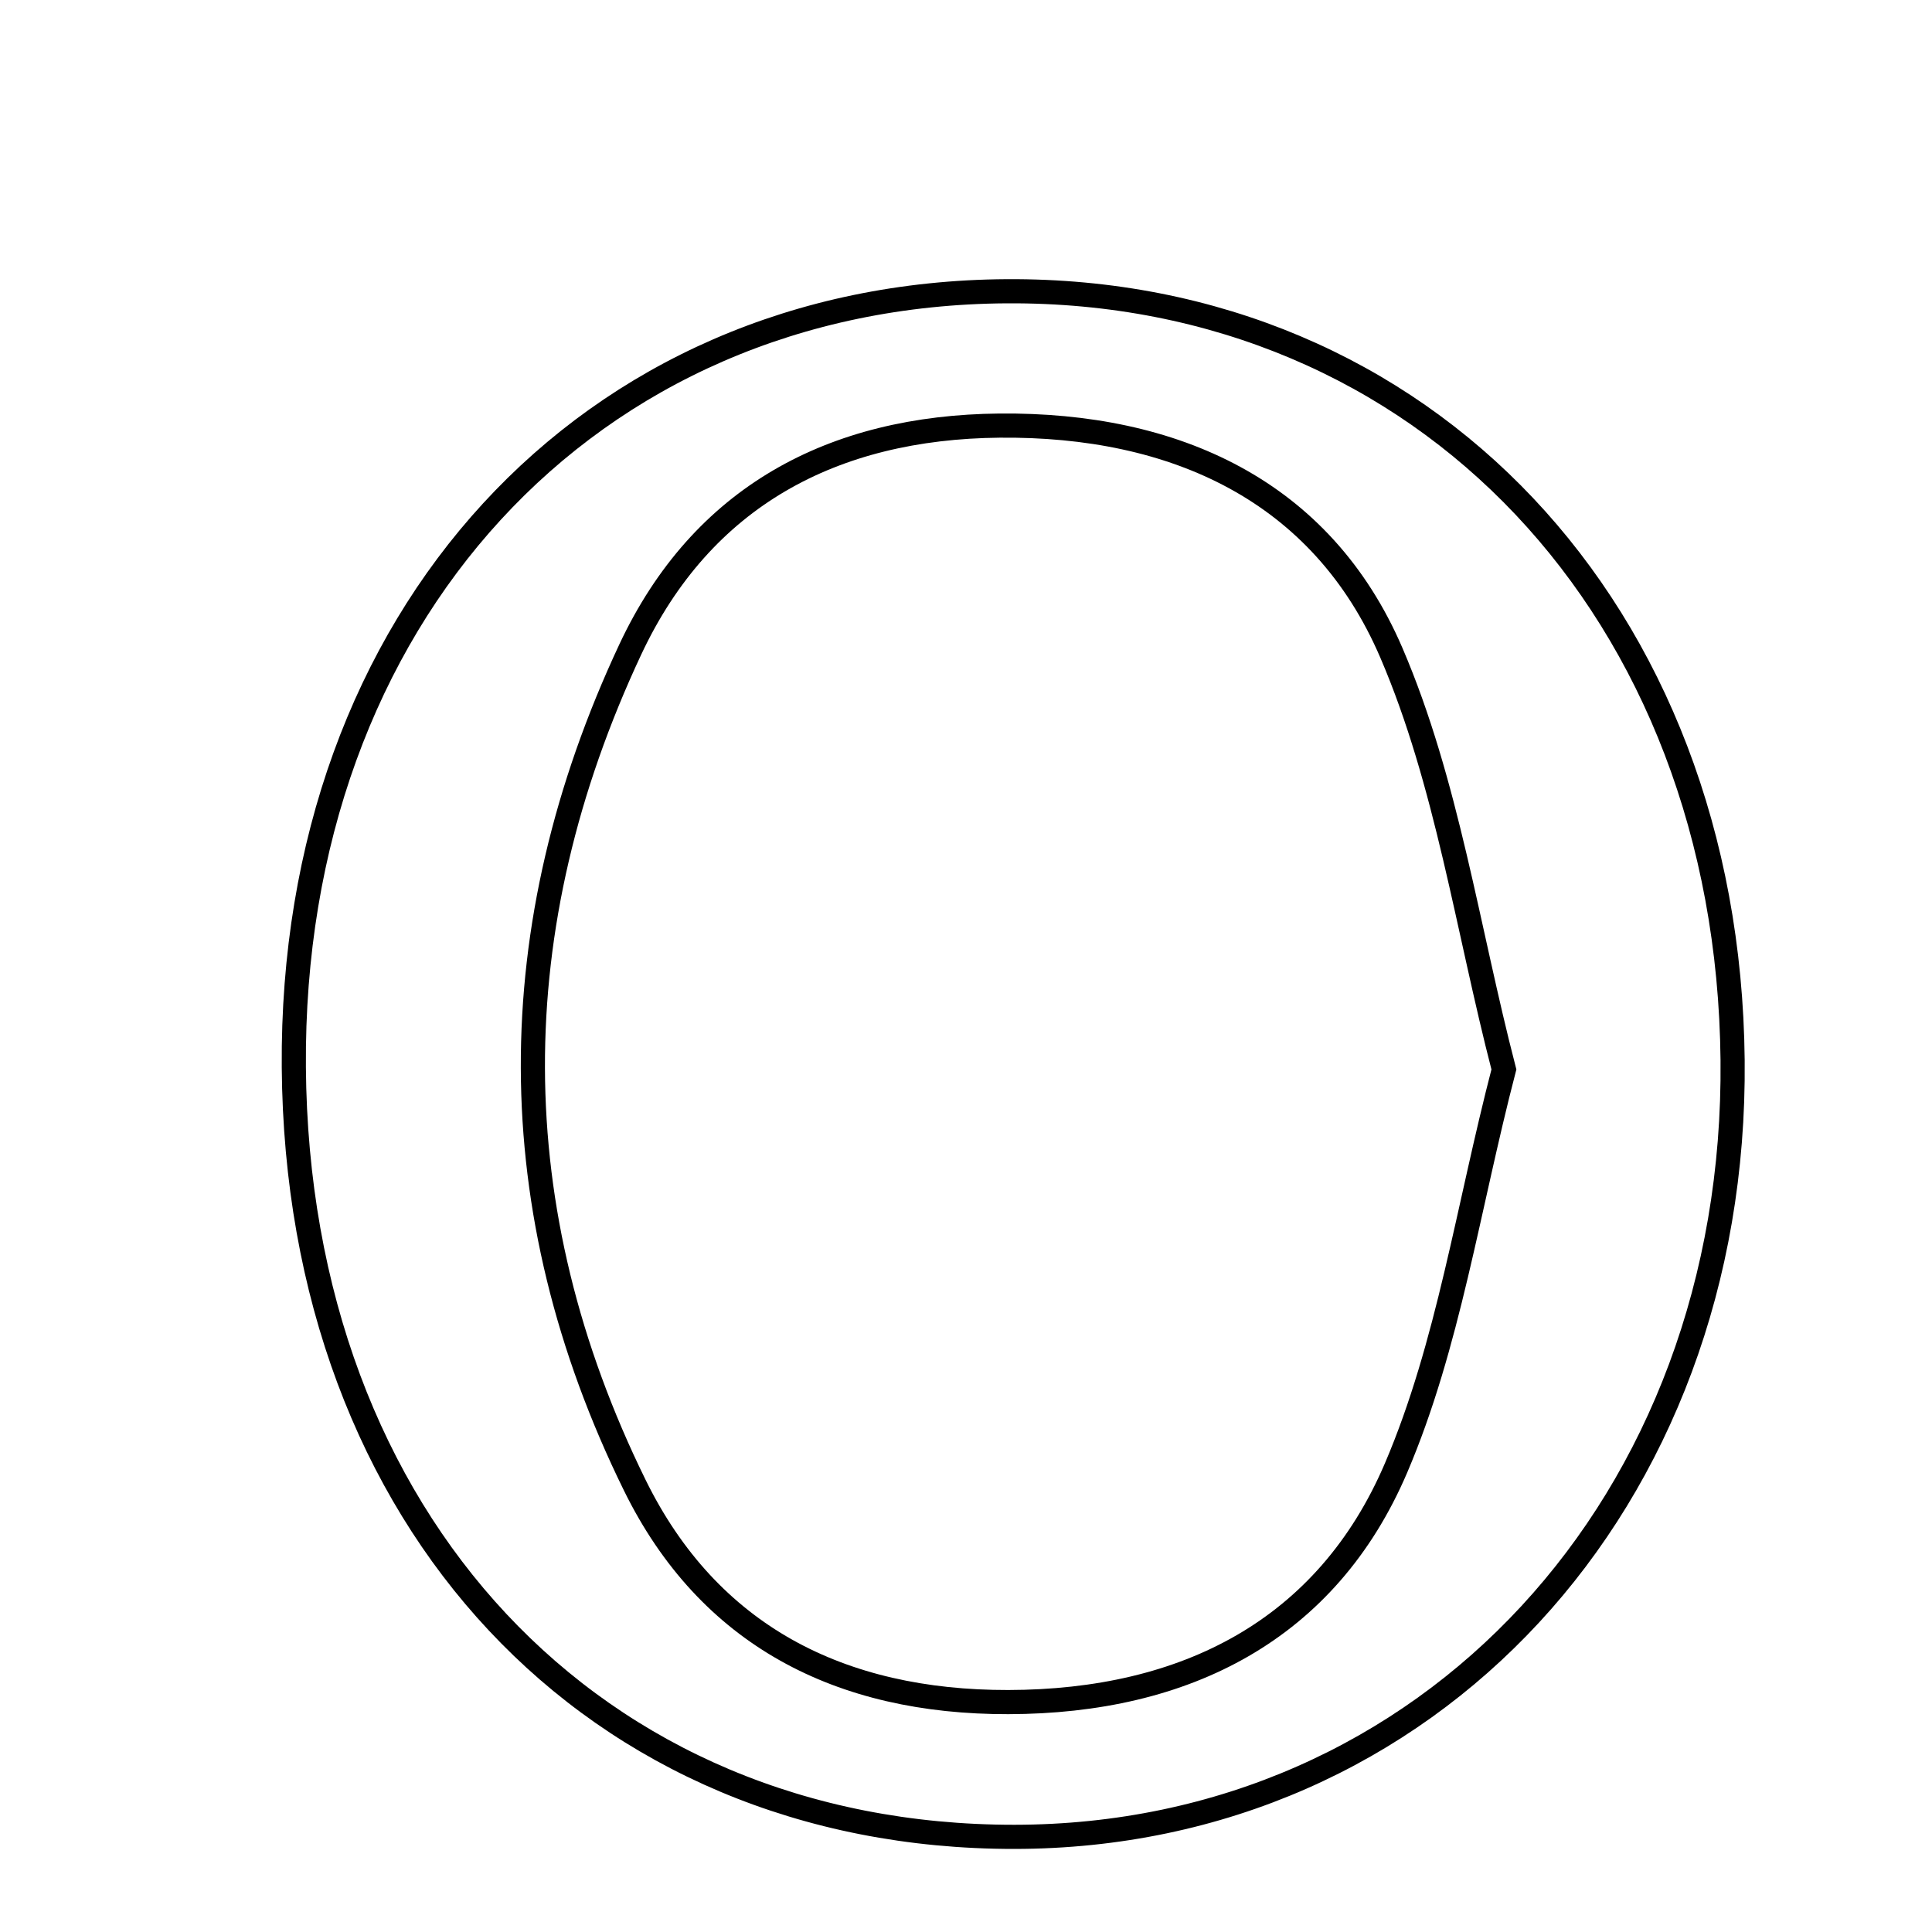 <svg xmlns="http://www.w3.org/2000/svg" viewBox="0.0 0.0 24.0 24.0" height="200px" width="200px"><path fill="none" stroke="black" stroke-width=".3" stroke-opacity="1.0"  filling="0" d="M12.508 3.618 C17.687 3.588 21.467 7.592 21.523 13.169 C21.578 18.663 17.74 22.815 12.601 22.818 C7.374 22.822 3.693 18.89 3.65 13.258 C3.607 7.671 7.304 3.649 12.508 3.618"></path>
<path fill="none" stroke="black" stroke-width=".3" stroke-opacity="1.0"  filling="0" d="M12.415 5.287 C14.589 5.266 16.418 6.092 17.284 8.109 C17.977 9.723 18.227 11.529 18.682 13.285 C18.235 15.002 17.995 16.707 17.342 18.236 C16.482 20.247 14.729 21.14 12.525 21.144 C10.44 21.148 8.803 20.319 7.885 18.449 C6.201 15.022 6.213 11.518 7.83 8.067 C8.72 6.168 10.346 5.307 12.415 5.287"></path></svg>